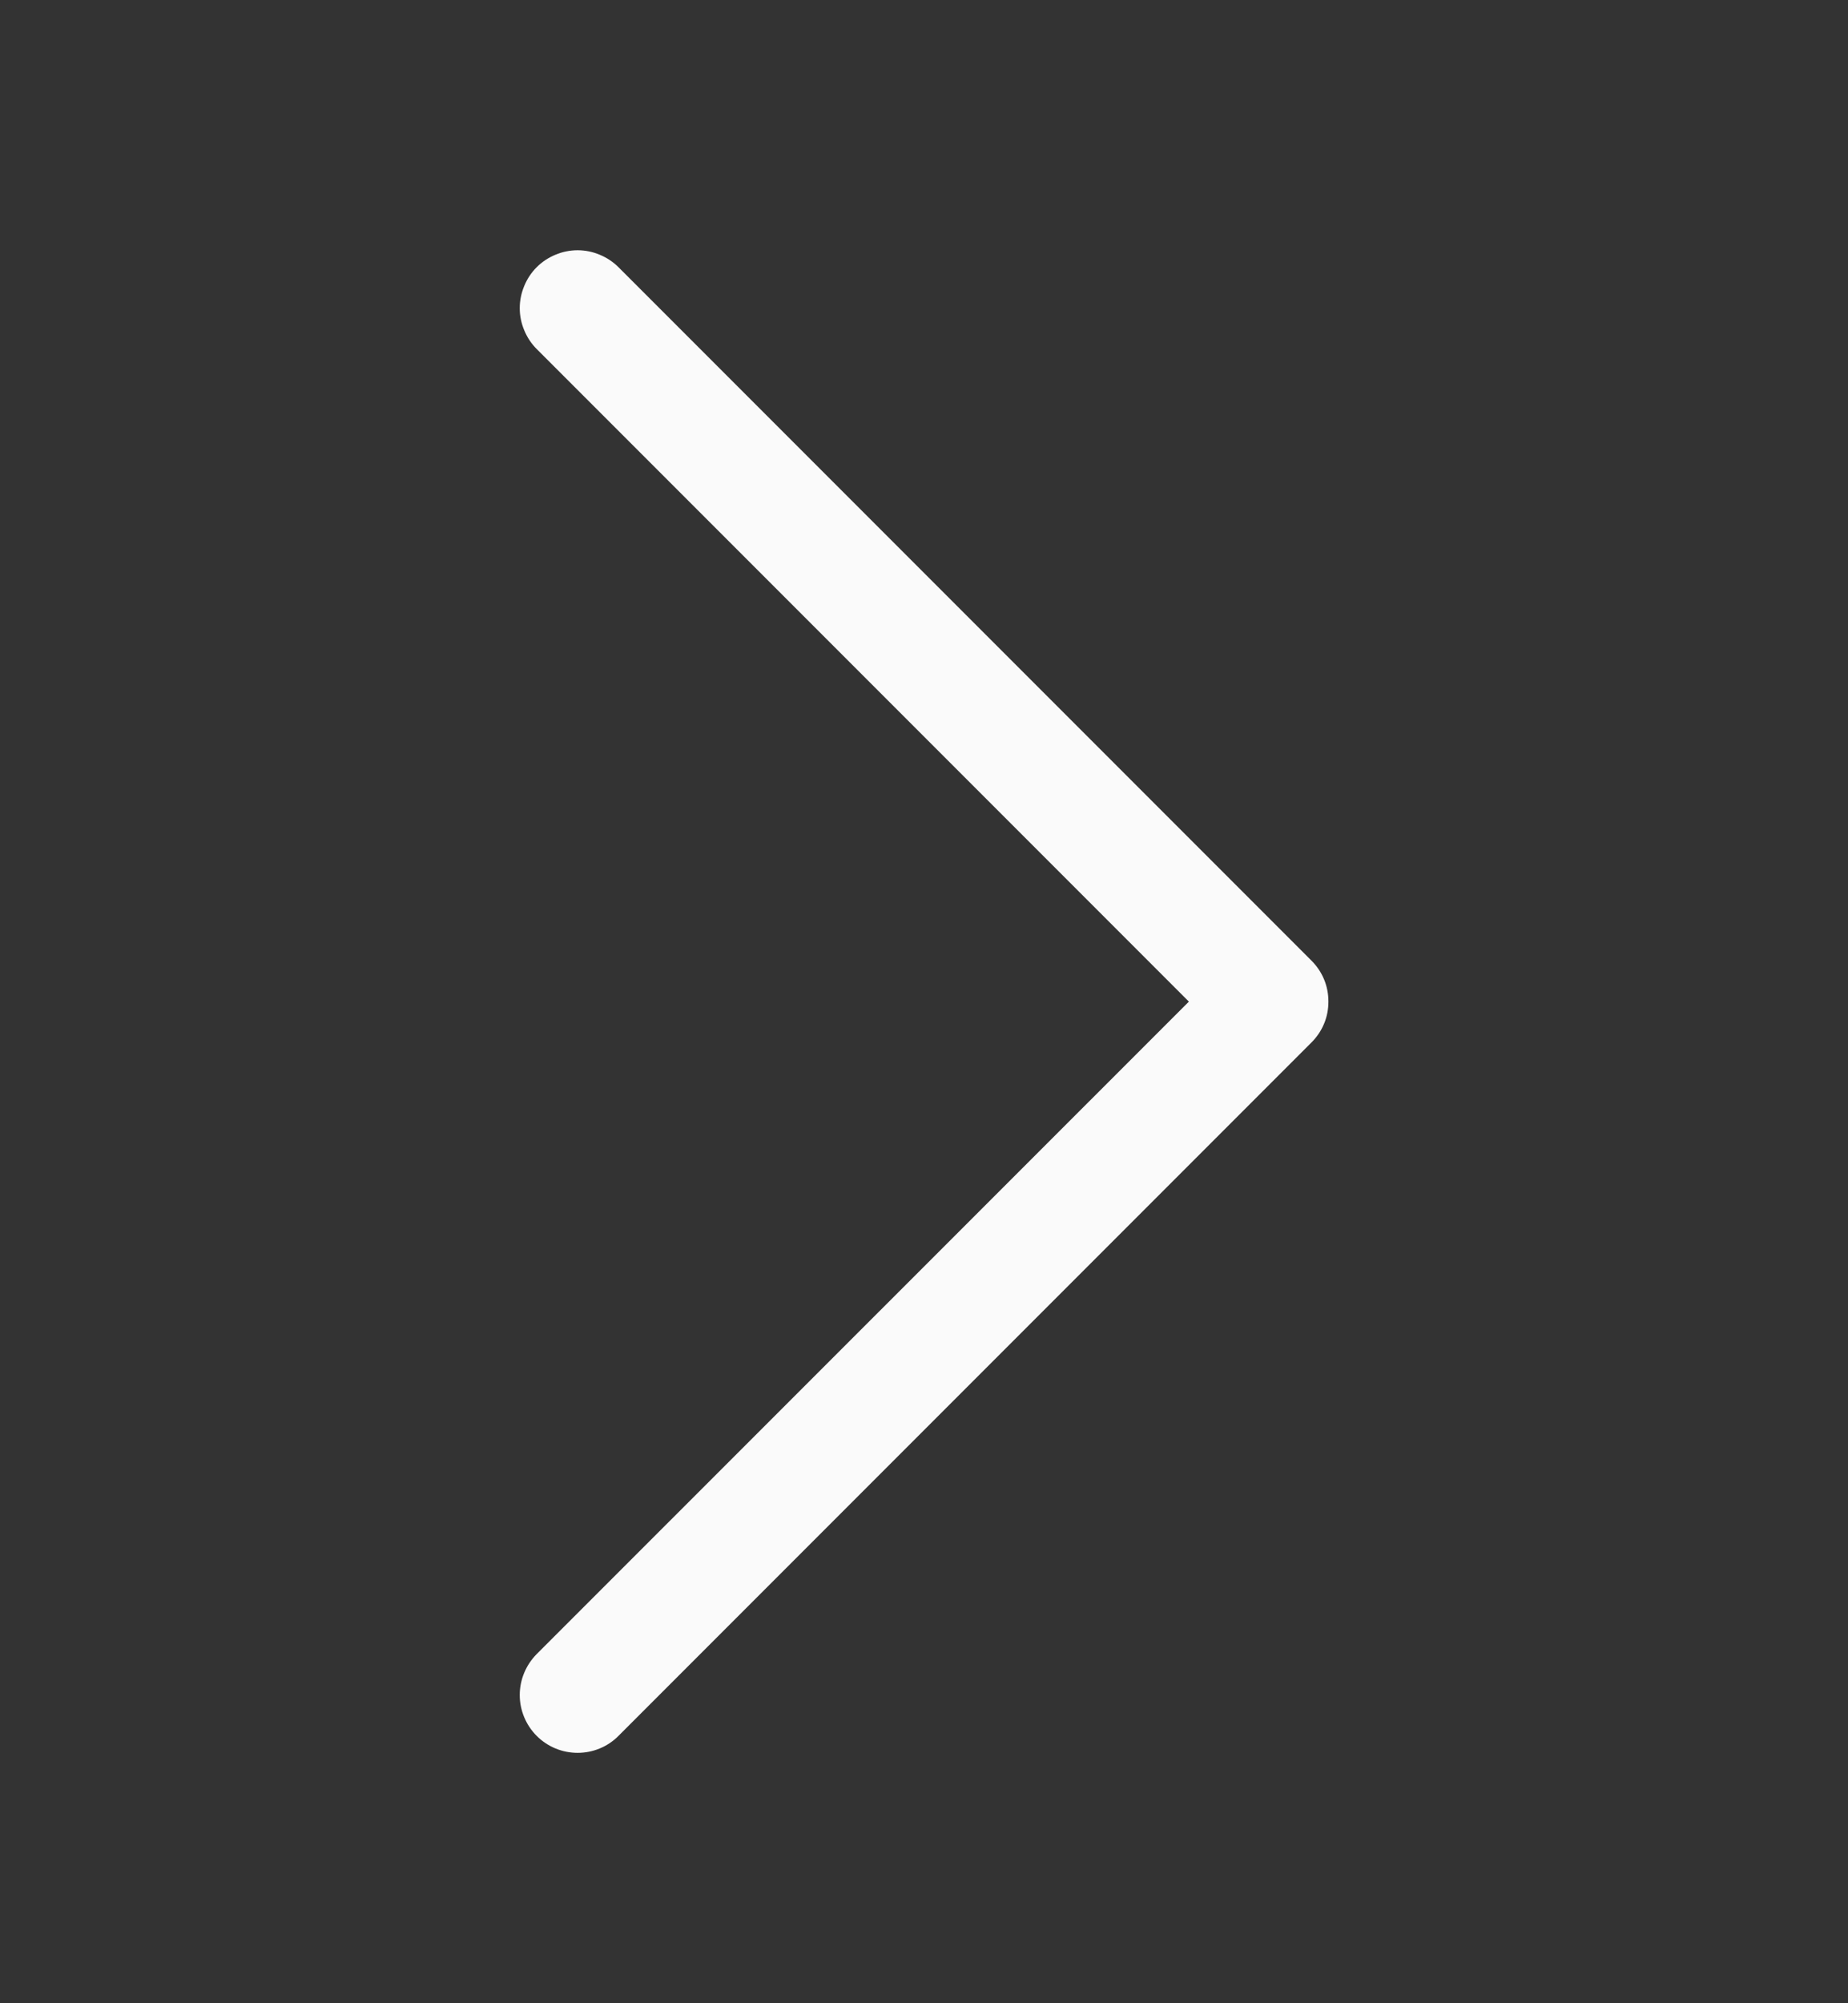 <svg width="12" height="13" viewBox="0 0 12 13" fill="none" xmlns="http://www.w3.org/2000/svg">
<rect x="0" y="0" width="12" height="13" fill="#333333" stroke="none"/>
<path fill-rule="evenodd" clip-rule="evenodd" d="M3.485 1.734C3.52 1.699 3.561 1.672 3.607 1.653C3.652 1.634 3.701 1.624 3.751 1.624C3.8 1.624 3.849 1.634 3.894 1.653C3.94 1.672 3.981 1.699 4.016 1.734L8.516 6.234C8.551 6.269 8.579 6.31 8.598 6.356C8.617 6.402 8.626 6.45 8.626 6.5C8.626 6.549 8.617 6.598 8.598 6.643C8.579 6.689 8.551 6.73 8.516 6.765L4.016 11.265C3.946 11.336 3.85 11.375 3.751 11.375C3.651 11.375 3.556 11.336 3.485 11.265C3.415 11.195 3.375 11.099 3.375 11C3.375 10.9 3.415 10.805 3.485 10.734L7.72 6.5L3.485 2.265C3.45 2.23 3.423 2.189 3.404 2.143C3.385 2.098 3.375 2.049 3.375 2C3.375 1.95 3.385 1.902 3.404 1.856C3.423 1.81 3.45 1.769 3.485 1.734Z" fill="#FAFAFA"/>
</svg>
